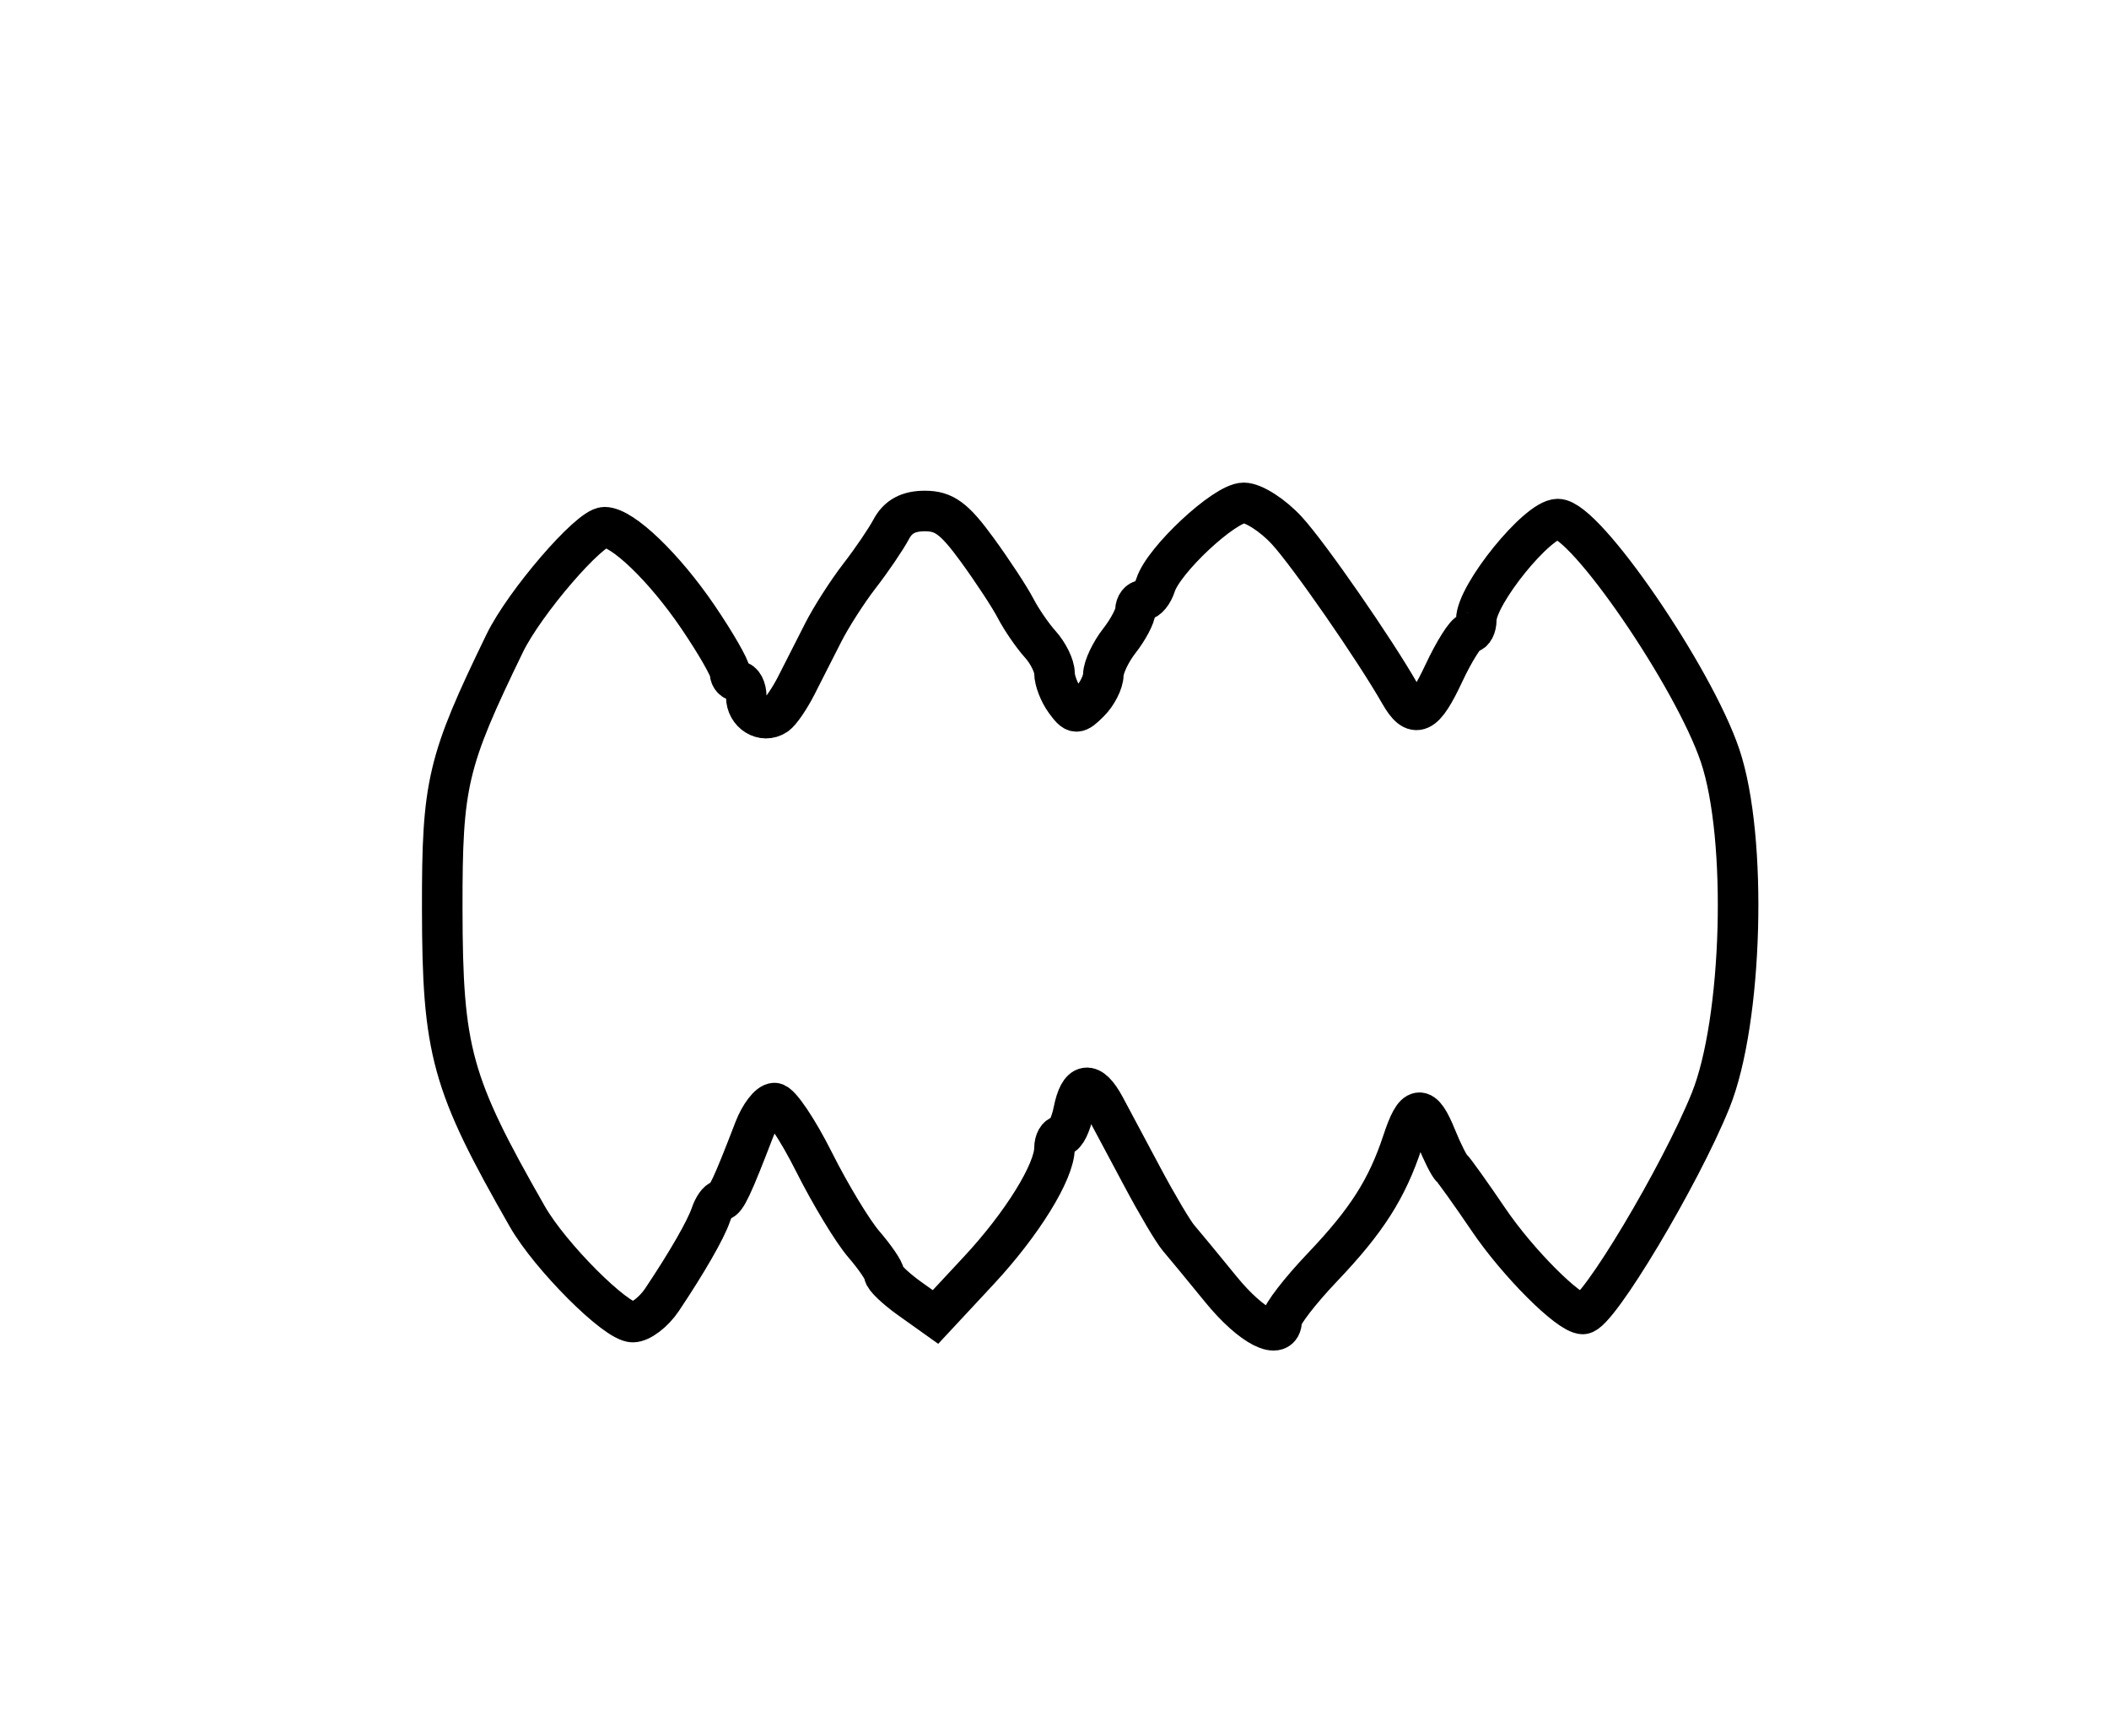 <?xml version="1.0" encoding="utf-8" ?>
<svg xmlns="http://www.w3.org/2000/svg" xmlns:ev="http://www.w3.org/2001/xml-events" xmlns:xlink="http://www.w3.org/1999/xlink" baseProfile="full" height="214" version="1.1" width="260">
  <defs/>
  <path d="M 150.5,158.943 C 148.3,156.242 145.957,153.4 145.293,152.63 C 144.629,151.859 142.604,148.439 140.793,145.029 C 138.982,141.619 136.913,137.742 136.195,136.414 C 134.44,133.166 133.075,133.374 132.35,137 C 132.02,138.65 131.356,140 130.875,140 C 130.394,140 130,140.693 130,141.54 C 130,144.442 126.013,150.893 120.672,156.631 L 115.329,162.371 L 112.165,160.117 C 110.424,158.878 109,157.514 109,157.087 C 109,156.66 107.872,155.004 106.494,153.406 C 105.115,151.807 102.35,147.238 100.349,143.25 C 98.348,139.262 96.156,136 95.477,136 C 94.798,136 93.681,137.463 92.994,139.25 C 90.284,146.307 89.487,148 88.873,148 C 88.521,148 87.968,148.787 87.644,149.75 C 87.025,151.588 84.705,155.625 81.61,160.25 C 80.598,161.762 78.978,163 78.011,163 C 75.915,163 67.809,154.884 65.006,149.978 C 55.626,133.562 54.544,129.643 54.52,112 C 54.499,96.593 55.124,93.939 62.223,79.306 C 64.641,74.319 72.658,65 74.528,65 C 76.74,65 81.895,69.955 86.054,76.079 C 88.224,79.275 90,82.365 90,82.945 C 90,83.525 90.45,84 91,84 C 91.55,84 92,84.852 92,85.893 C 92,87.939 94.074,89.22 95.666,88.157 C 96.208,87.796 97.338,86.15 98.178,84.5 C 99.017,82.85 100.503,79.925 101.48,78 C 102.456,76.075 104.474,72.925 105.965,71 C 107.456,69.075 109.214,66.487 109.873,65.25 C 110.701,63.694 111.982,63 114.025,63 C 116.398,63 117.663,63.936 120.443,67.75 C 122.347,70.362 124.489,73.625 125.202,75 C 125.916,76.375 127.287,78.372 128.25,79.439 C 129.213,80.505 130,82.106 130,82.997 C 130,83.889 130.593,85.429 131.318,86.42 C 132.552,88.108 132.741,88.116 134.318,86.539 C 135.243,85.614 136.01,84.102 136.022,83.179 C 136.034,82.255 136.924,80.375 138,79 C 139.076,77.625 139.966,75.938 139.978,75.25 C 139.99,74.562 140.42,74 140.933,74 C 141.446,74 142.132,73.16 142.458,72.134 C 143.443,69.028 150.986,62 153.334,62 C 154.537,62 156.92,63.532 158.65,65.417 C 161.389,68.402 169.457,80.041 172.571,85.502 C 174.414,88.733 175.561,88.208 177.989,83.023 C 179.283,80.26 180.715,78 181.171,78 C 181.627,78 182,77.282 182,76.404 C 182,73.304 189.538,64 192.05,64 C 195.44,64 208.784,83.453 212.055,93.164 C 215.466,103.289 214.845,125.857 210.886,135.676 C 207.15,144.942 196.946,162 195.14,162 C 193.42,162 187.131,155.714 183.514,150.379 C 181.321,147.146 179.27,144.275 178.957,144 C 178.643,143.725 177.795,142.037 177.072,140.25 C 175.368,136.038 174.435,136.15 172.919,140.75 C 170.999,146.573 168.48,150.52 163.036,156.235 C 160.277,159.131 158.016,162.062 158.01,162.75 C 157.988,165.474 154.293,163.601 150.5,158.943" fill="none" stroke="black" stroke-width="5"/>
</svg>
